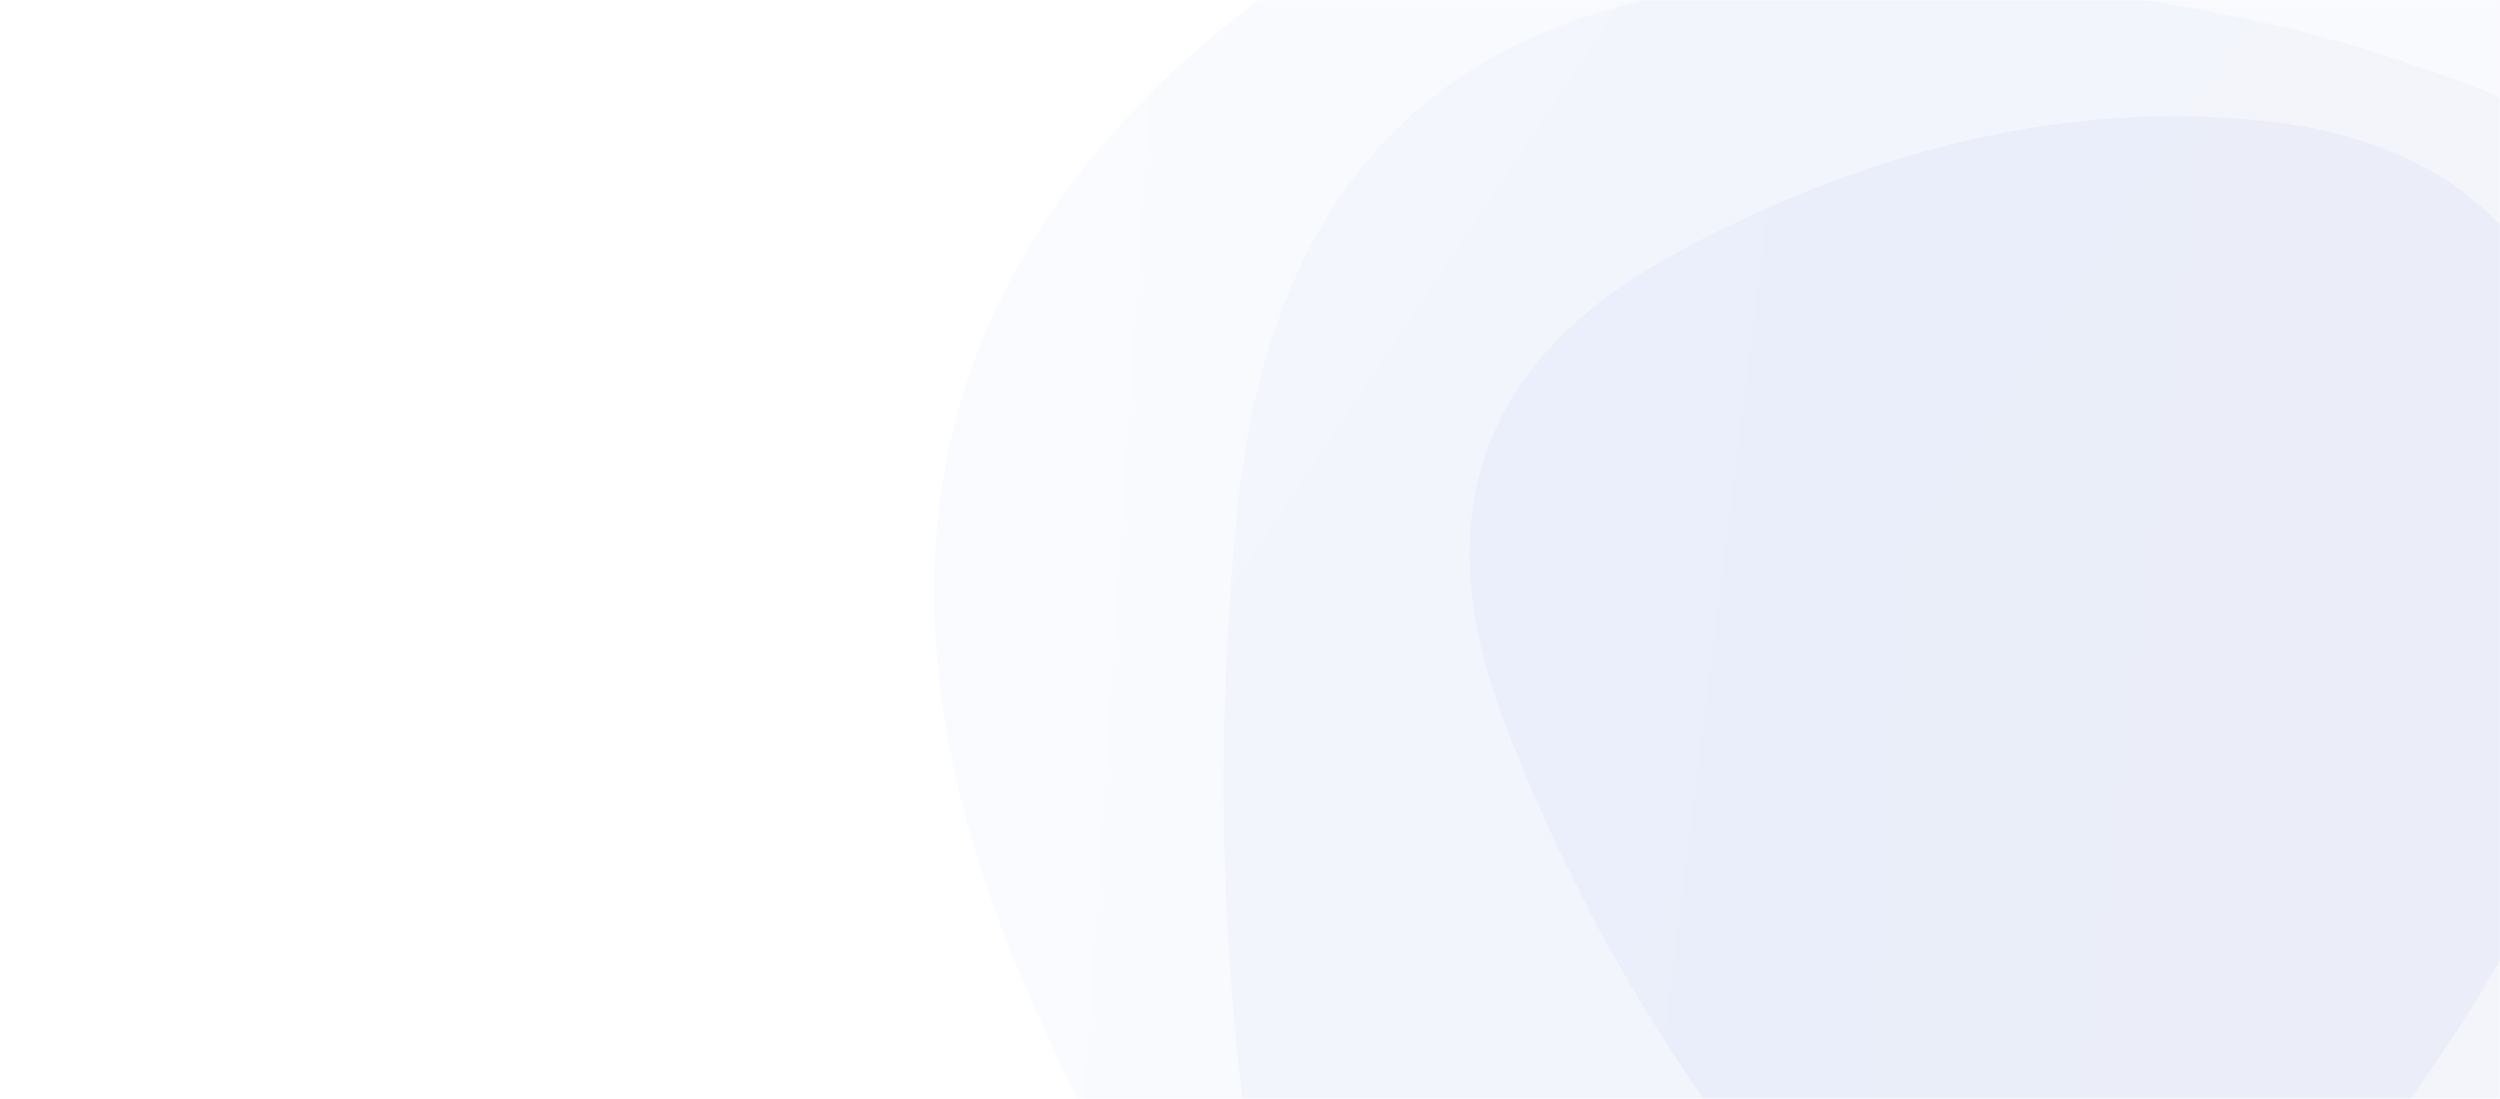 <svg width="1440" height="633" viewBox="0 0 1440 633" fill="none" xmlns="http://www.w3.org/2000/svg">
<mask id="mask0_1_687" style="mask-type:alpha" maskUnits="userSpaceOnUse" x="0" y="0" width="1440" height="633">
<rect width="1440" height="633" fill="#FF3A00"/>
</mask>
<g mask="url(#mask0_1_687)">
<path opacity="0.03" d="M1978.15 80.276C2035.27 297.934 2036.16 488.285 1980.81 651.33C1925.46 814.375 1813.86 1009.14 1646 1235.62C1478.15 1462.1 1291.09 1475.93 1084.83 1277.09C878.576 1078.26 715.748 846.36 596.352 581.398C476.955 316.436 541.002 108.222 788.495 -43.243C1035.99 -194.709 1281.85 -266.404 1526.1 -258.327C1770.34 -250.249 1921.02 -137.382 1978.15 80.276Z" fill="url(#paint0_linear_1_687)"/>
<path opacity="0.03" d="M1705.68 469.648C1665.19 618.62 1600.6 732.115 1511.91 810.135C1423.22 888.155 1290.23 965.792 1112.93 1043.05C935.64 1120.3 819.678 1064.53 765.048 875.731C710.417 686.935 692.924 493.334 712.568 294.93C732.212 96.526 841.527 -5.377 1040.51 -10.78C1239.5 -16.182 1410.23 25.296 1552.71 113.654C1695.18 202.012 1746.17 320.677 1705.68 469.648Z" fill="url(#paint1_linear_1_687)"/>
<path opacity="0.05" d="M1488.82 230.283C1508.31 327.782 1503.71 411.764 1475.02 482.23C1446.33 552.696 1392 635.68 1312.03 731.181C1232.06 826.682 1149.2 827.883 1063.44 734.783C977.682 641.683 911.948 535.137 866.236 415.143C820.523 295.15 854.232 204.989 967.36 144.66C1080.49 84.331 1190.81 59.145 1298.32 69.101C1405.83 79.057 1469.33 132.785 1488.82 230.283Z" fill="url(#paint2_linear_1_687)"/>
</g>
<defs>
<linearGradient id="paint0_linear_1_687" x1="183.532" y1="433.824" x2="2251.6" y2="568.4" gradientUnits="userSpaceOnUse">
<stop stop-color="#3682EB"/>
<stop offset="1" stop-color="#5145C1"/>
</linearGradient>
<linearGradient id="paint1_linear_1_687" x1="517.57" y1="65.951" x2="1701.31" y2="853.459" gradientUnits="userSpaceOnUse">
<stop stop-color="#3682EB"/>
<stop offset="1" stop-color="#5145C1"/>
</linearGradient>
<linearGradient id="paint2_linear_1_687" x1="688.031" y1="339.245" x2="1596.62" y2="452.822" gradientUnits="userSpaceOnUse">
<stop stop-color="#3682EB"/>
<stop offset="1" stop-color="#5145C1"/>
</linearGradient>
</defs>
</svg>
